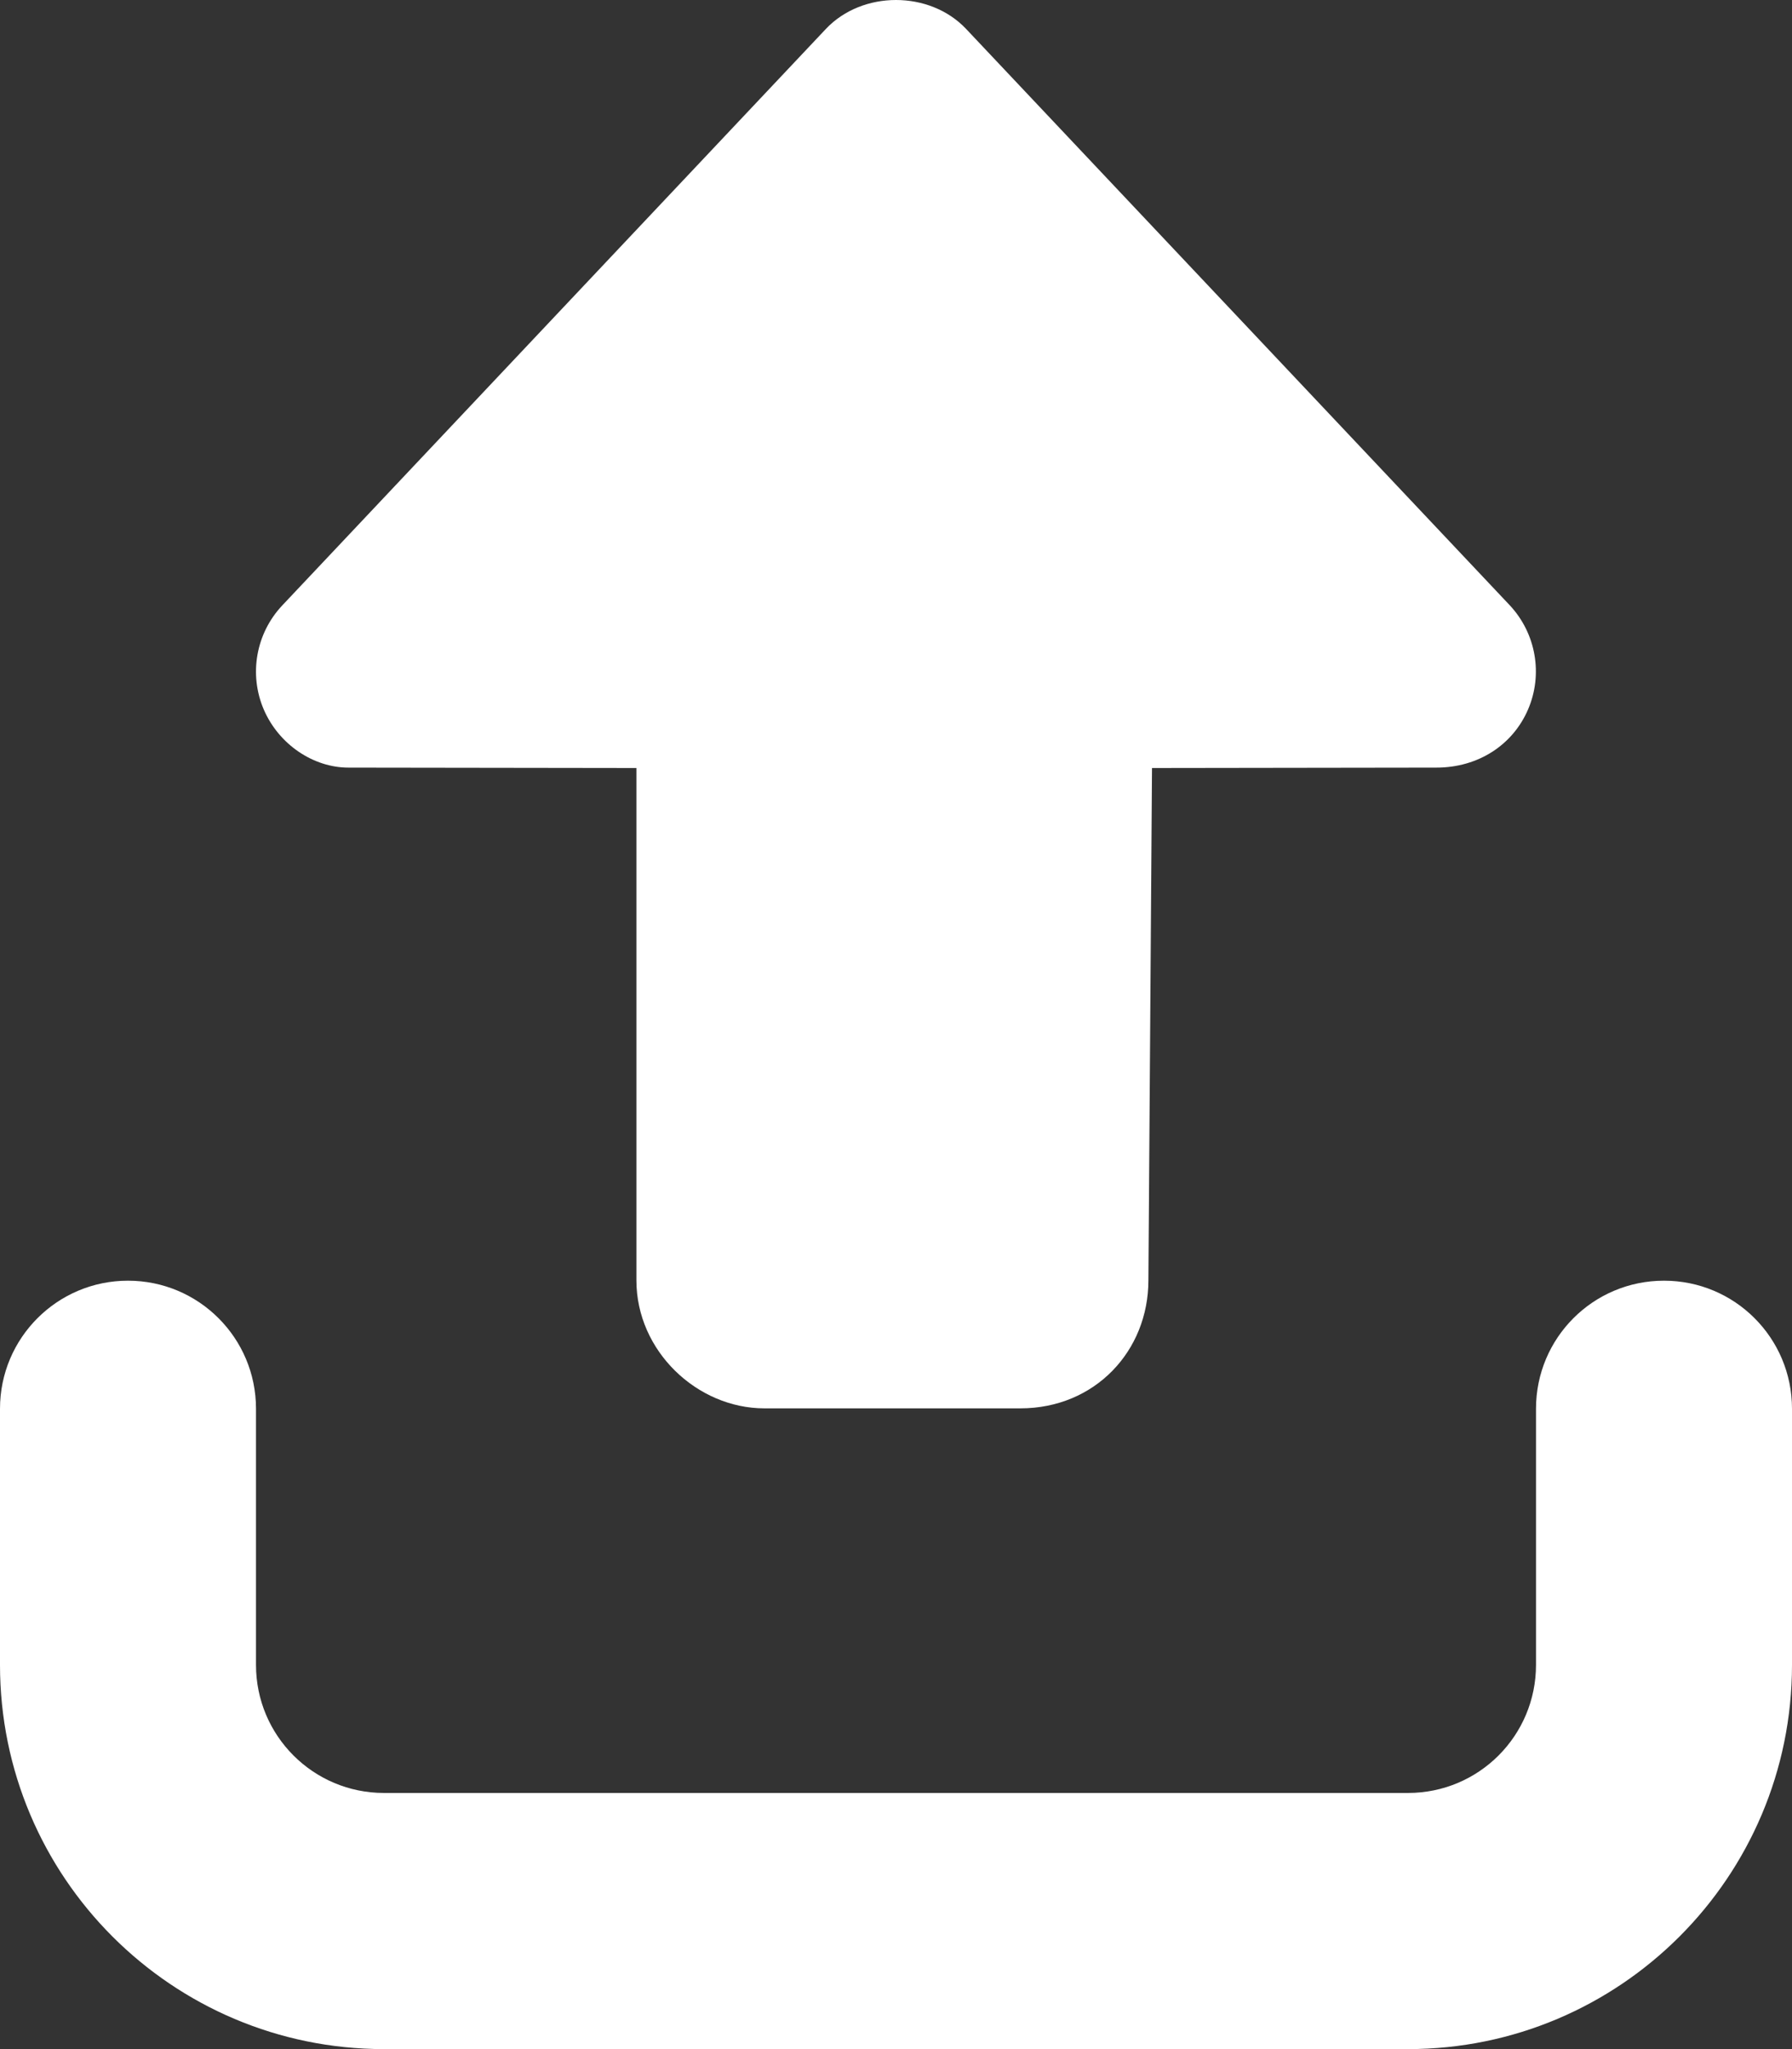 <svg xmlns="http://www.w3.org/2000/svg" viewBox="0 0 448 512"><rect x="0" y="0" width="448" height="512" fill="#333333" stroke="none"/><!--! Font Awesome Pro 6.1.1 by @fontawesome - https://fontawesome.com License - https://fontawesome.com/license (Commercial License) Copyright 2022 Fonticons, Inc. --><path fill="#ffffff" d="M352 512H96C42.98 512 0 469 0 416V352C0 334.3 14.33 320 32 320C49.67 320 64 334.3 64 352V416C64 433.7 78.33 448 96 448H352C369.7 448 384 433.7 384 416V352C384 334.3 398.3 320 416 320C433.7 320 448 334.3 448 352V416C448 469 405 512 352 512zM241.5 7.201L377.5 151.3C384 158.3 385.8 168.5 382 177.3C378.2 186.1 369.6 191.8 359.1 191.8L288 191.9L287.1 319.9C287.1 337.6 273.7 351.9 255.1 351.9H191.1C174.3 351.9 159.1 337.6 159.1 319.9L159.1 191.9L87.1 191.8C78.42 191.8 69.75 186.1 65.95 177.3C62.17 168.5 63.97 158.3 70.54 151.3L206.5 7.201C215.6-2.4 232.4-2.4 241.5 7.201V7.201z"/></svg>